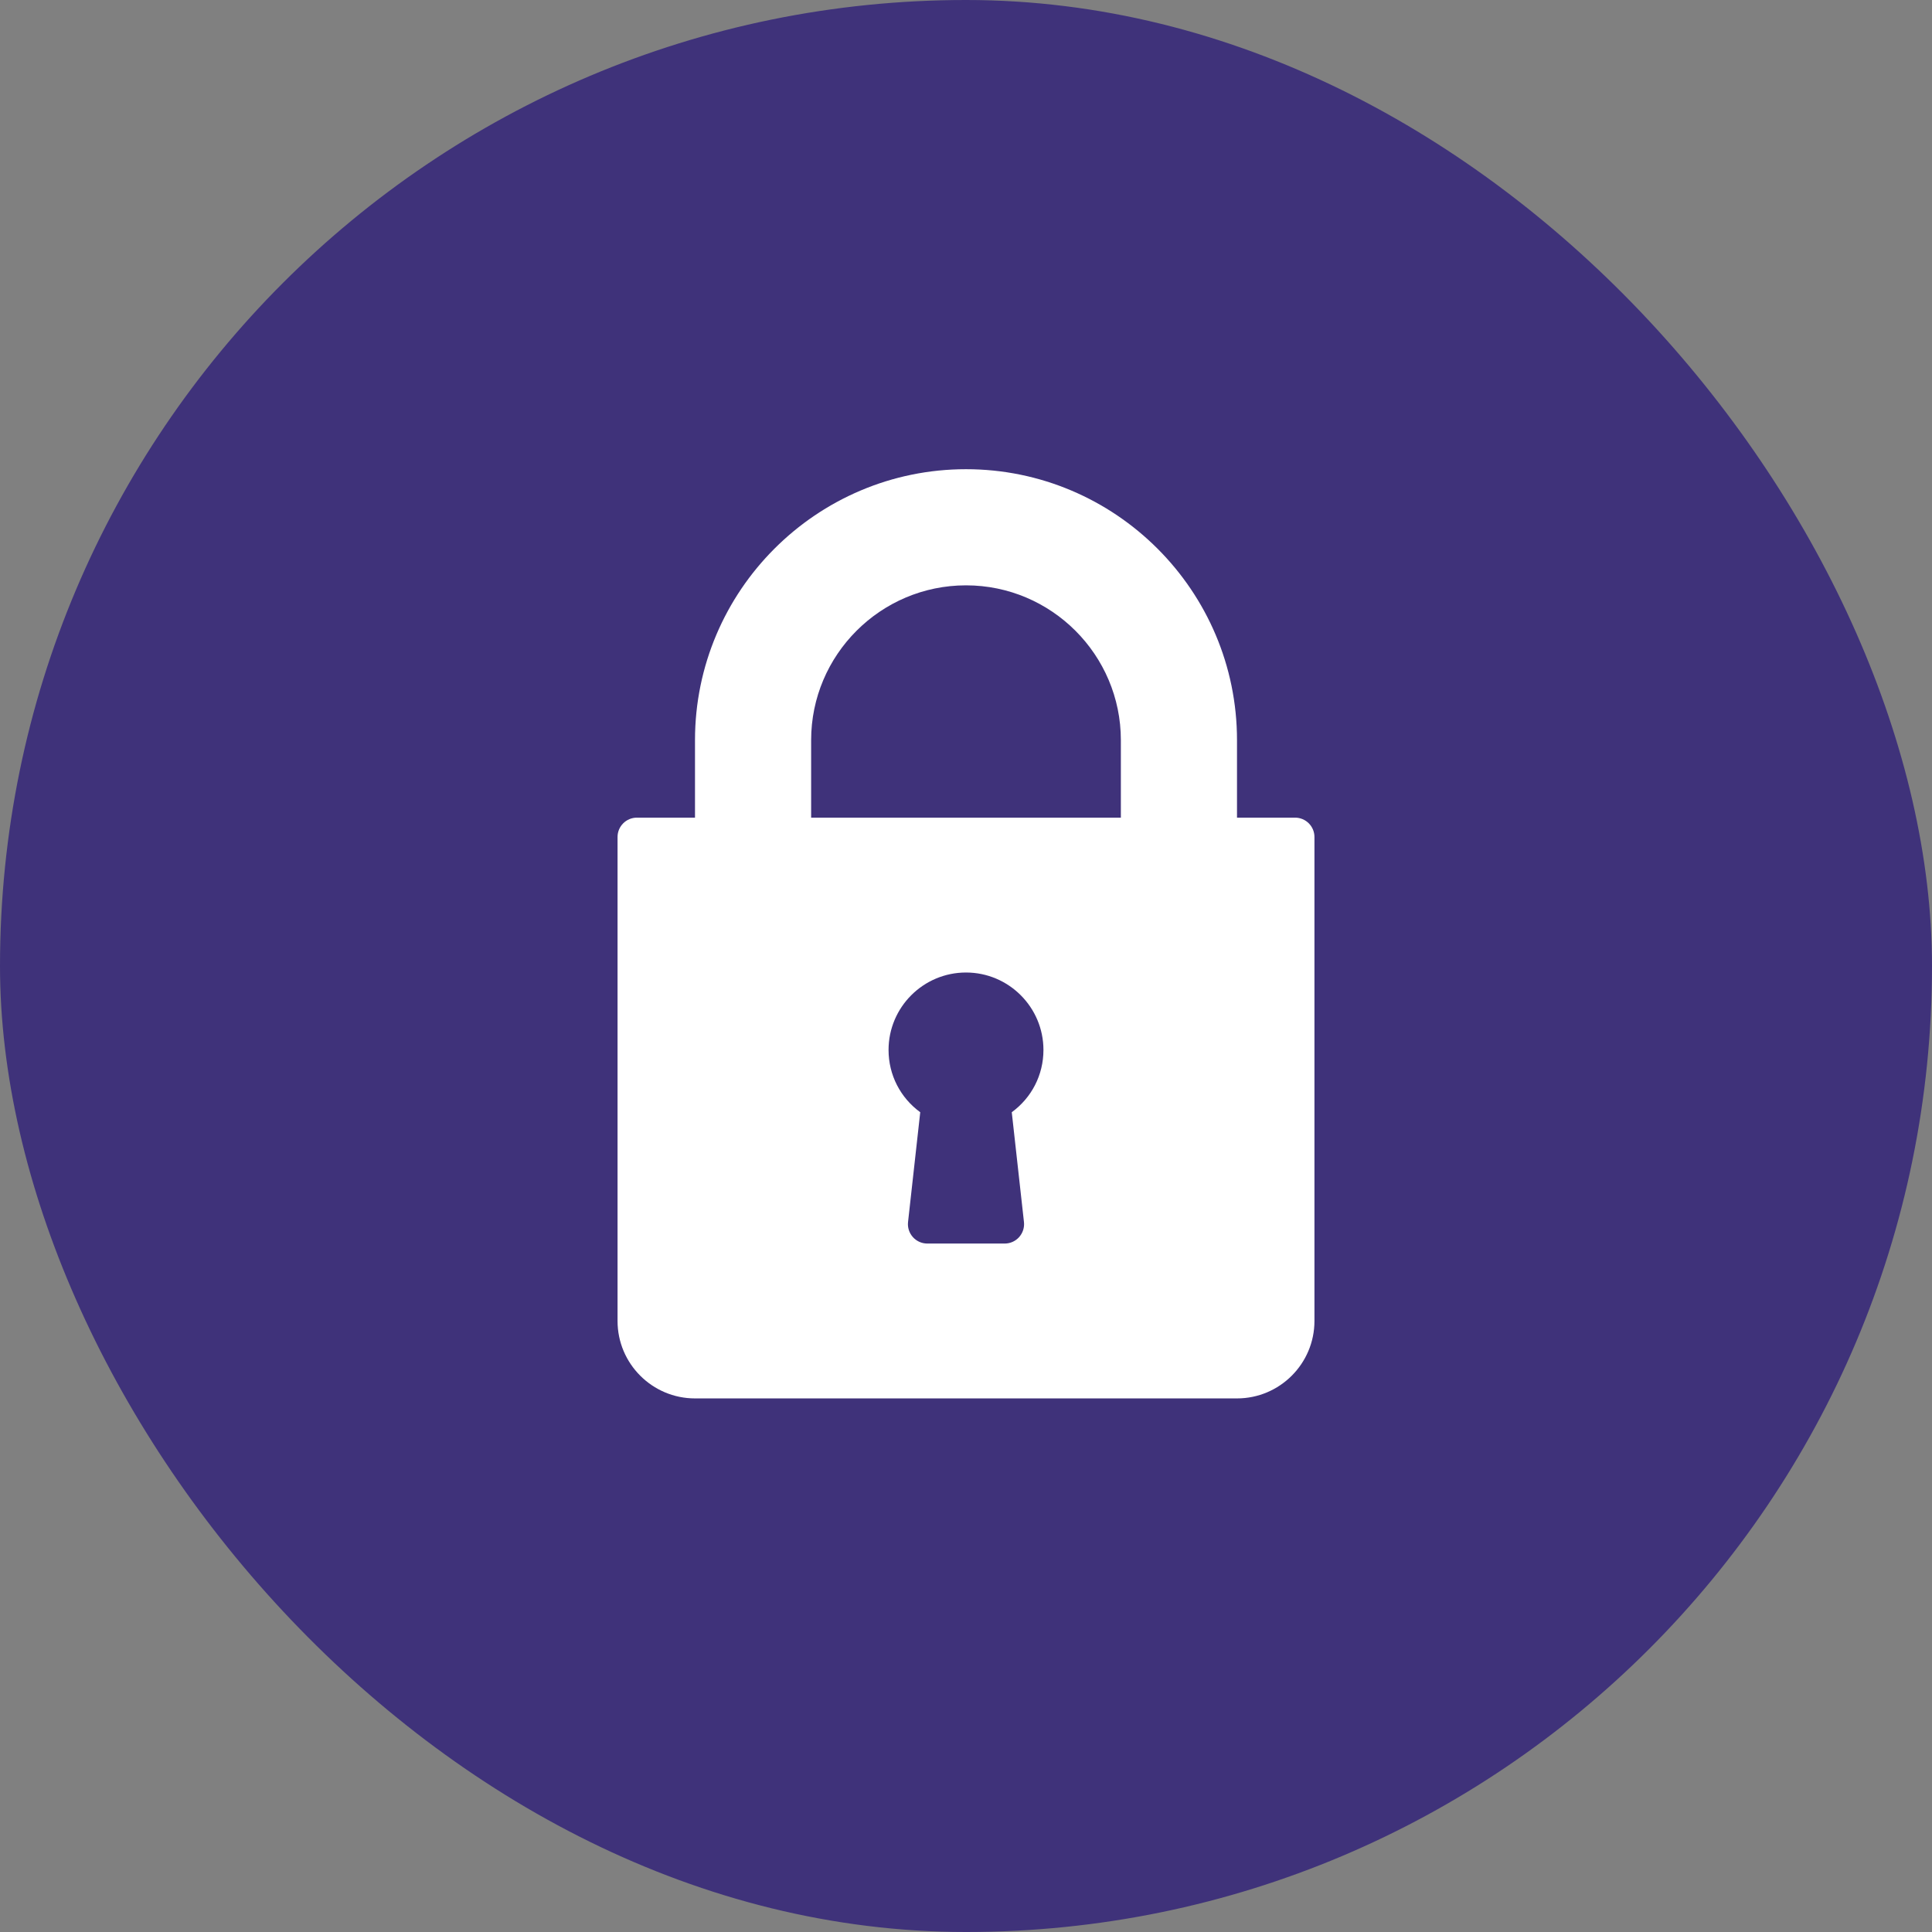 <svg width="70" height="70" viewBox="0 0 70 70" fill="none" xmlns="http://www.w3.org/2000/svg">
<rect x="0" y="0" width="70" height="70" fill="#808080" stroke="none"/>
<rect width="70" height="70" rx="35" fill="#3F327A"/>
<path d="M46.924 29.625H44.819V26.819C44.819 21.405 40.414 17 35 17C29.585 17 25.181 21.405 25.181 26.819V29.625H23.076C22.689 29.625 22.375 29.939 22.375 30.326V47.861C22.375 49.408 23.633 50.667 25.181 50.667H44.819C46.367 50.667 47.625 49.408 47.625 47.861V30.326C47.625 29.939 47.311 29.625 46.924 29.625ZM37.1 44.277C37.122 44.475 37.058 44.673 36.925 44.822C36.793 44.971 36.602 45.056 36.403 45.056H33.597C33.398 45.056 33.208 44.971 33.075 44.822C32.942 44.673 32.878 44.475 32.9 44.277L33.342 40.298C32.624 39.775 32.194 38.949 32.194 38.042C32.194 36.494 33.453 35.236 35 35.236C36.547 35.236 37.806 36.494 37.806 38.042C37.806 38.949 37.376 39.775 36.658 40.298L37.1 44.277ZM40.611 29.625H29.389V26.819C29.389 23.726 31.906 21.208 35 21.208C38.094 21.208 40.611 23.726 40.611 26.819V29.625Z" fill="white"/>
</svg>
